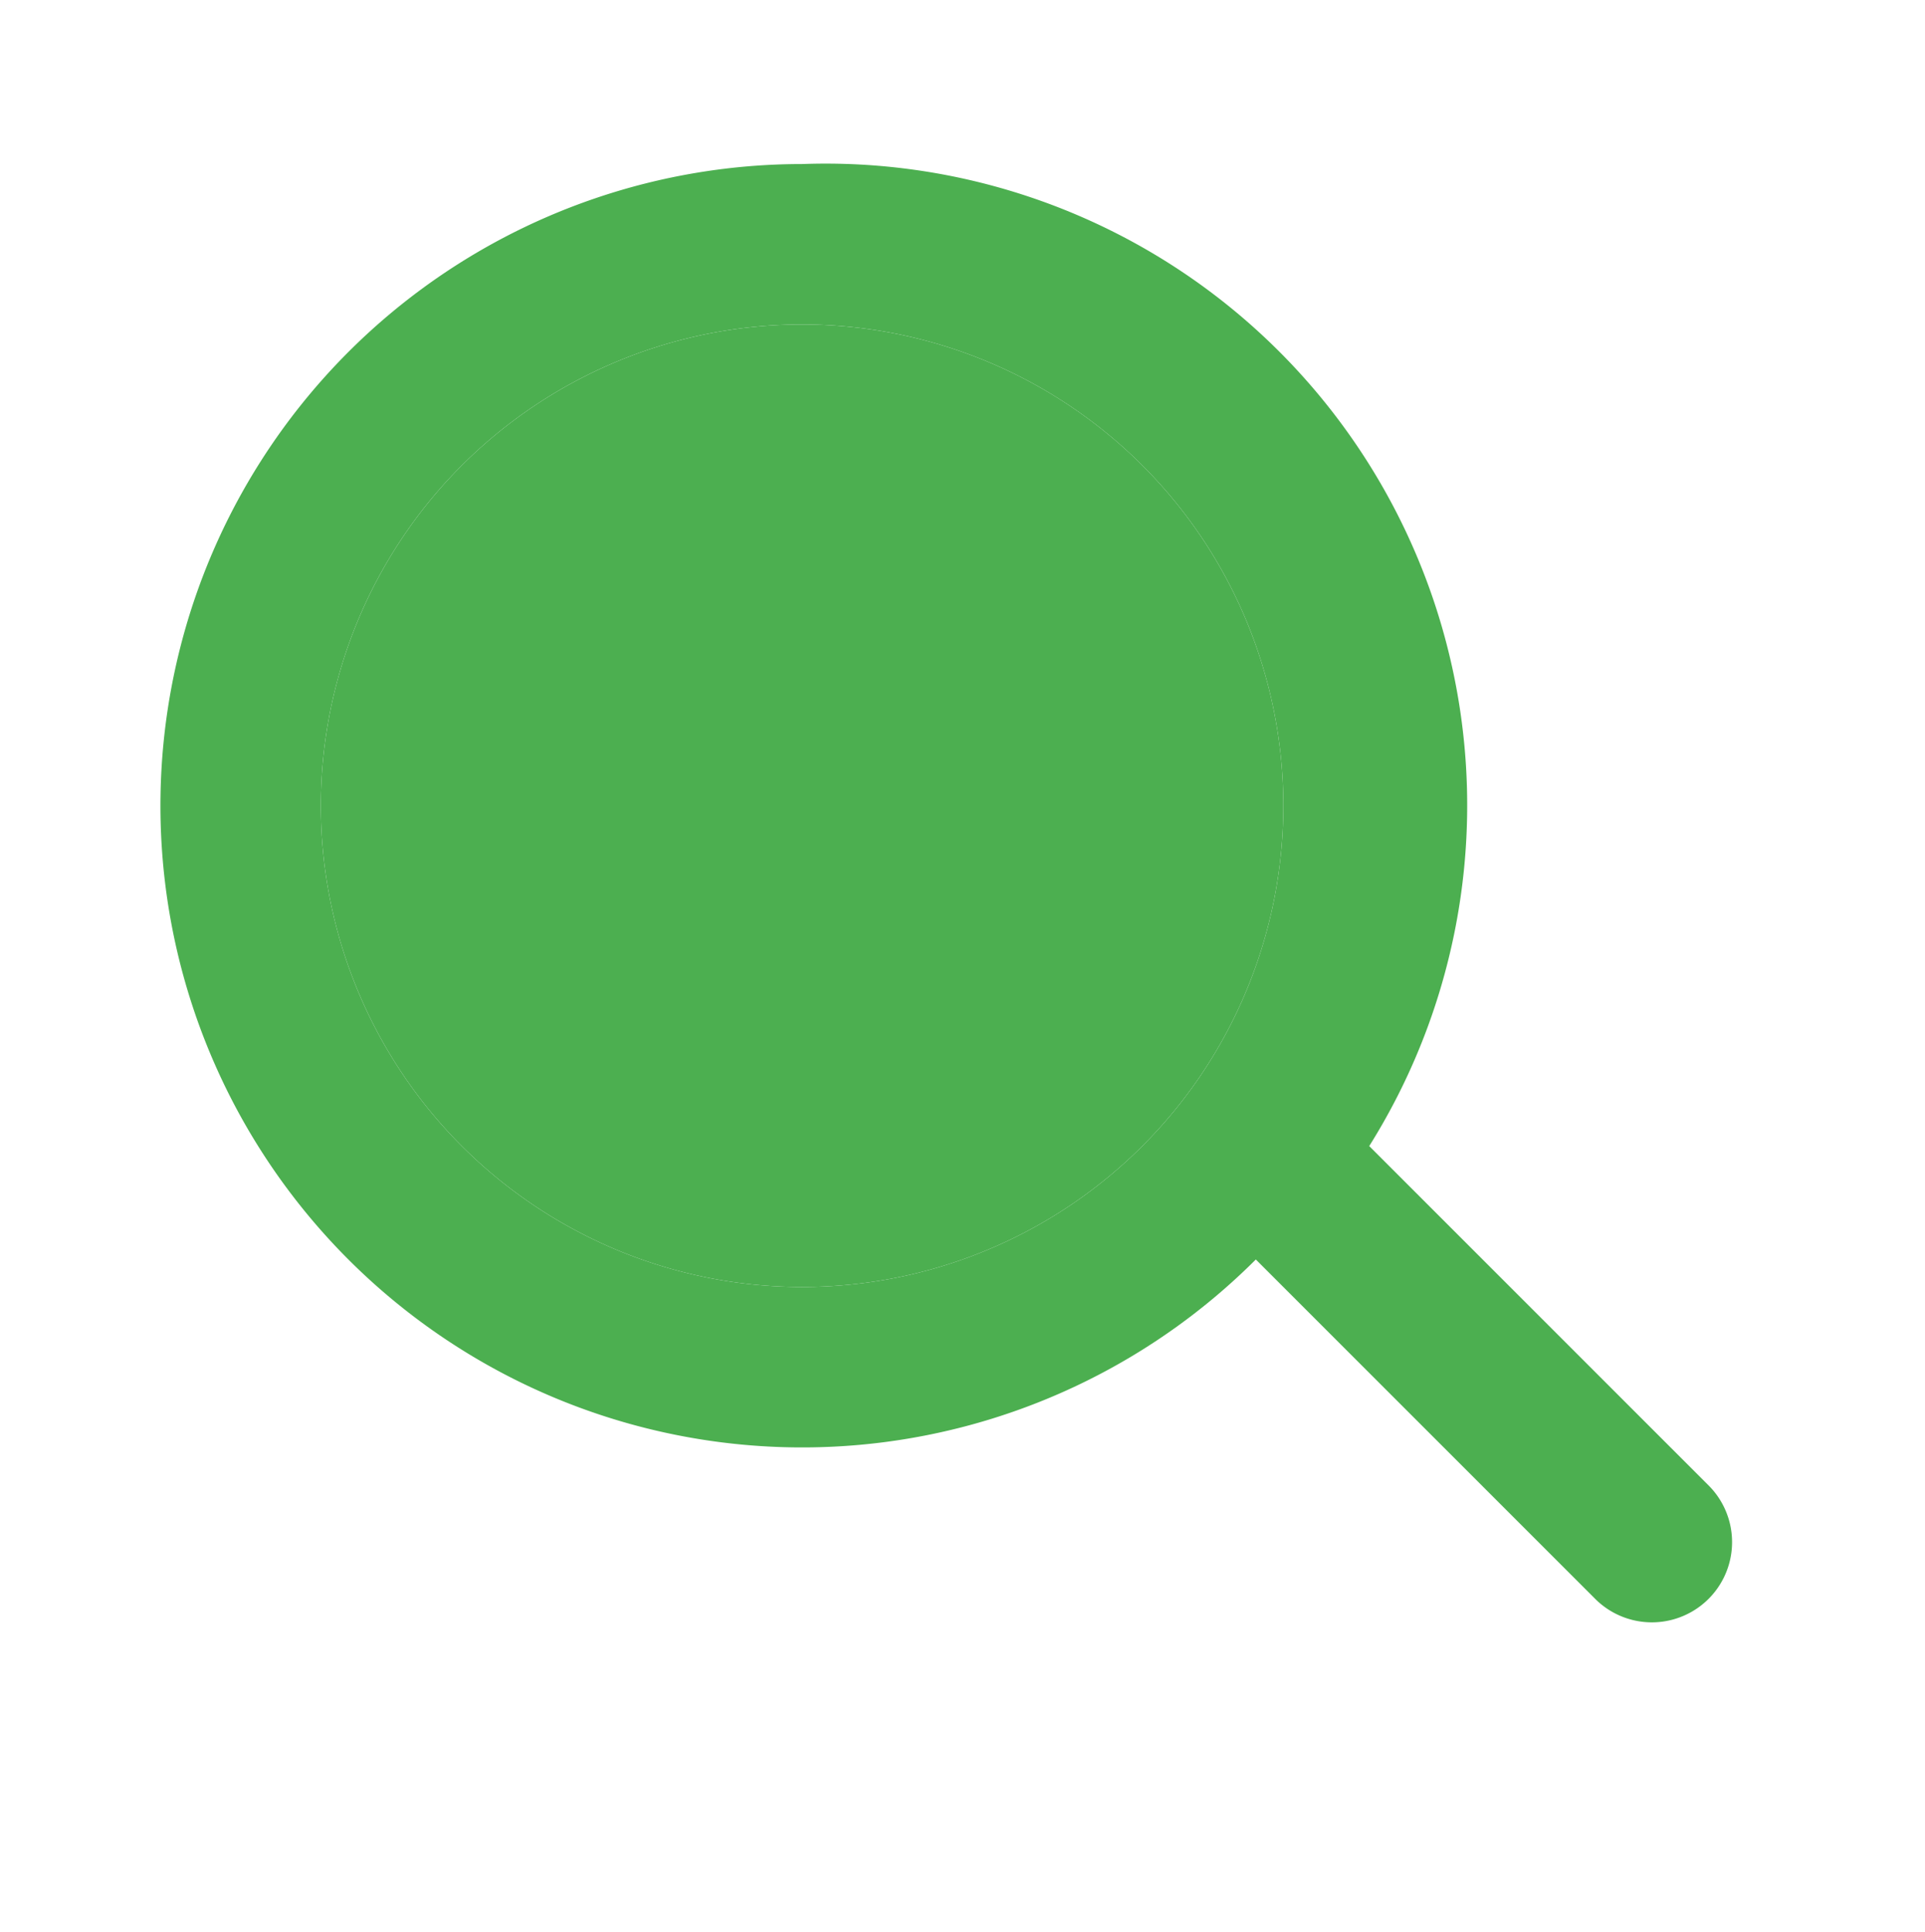 <svg xmlns="http://www.w3.org/2000/svg" xmlns:xlink="http://www.w3.org/1999/xlink" aria-hidden="true" role="img" class="iconify iconify--logos" width="31.88" height="32" preserveAspectRatio="xMidYMid meet" viewBox="0 0 24 24">
    <path fill="#4CAF50" d="M10 2a8 8 0 1 0 5.657 13.657l4.243 4.243a1 1 0 0 0 1.414-1.414l-4.243-4.243A8 8 0 0 0 10 2zm0 14a6 6 0 1 1 0-12 6 6 0 0 1 0 12z"/>
    <path fill="#4CAF50" d="M10 4a6 6 0 1 0 0 12 6 6 0 0 0 0-12z"/>
</svg>